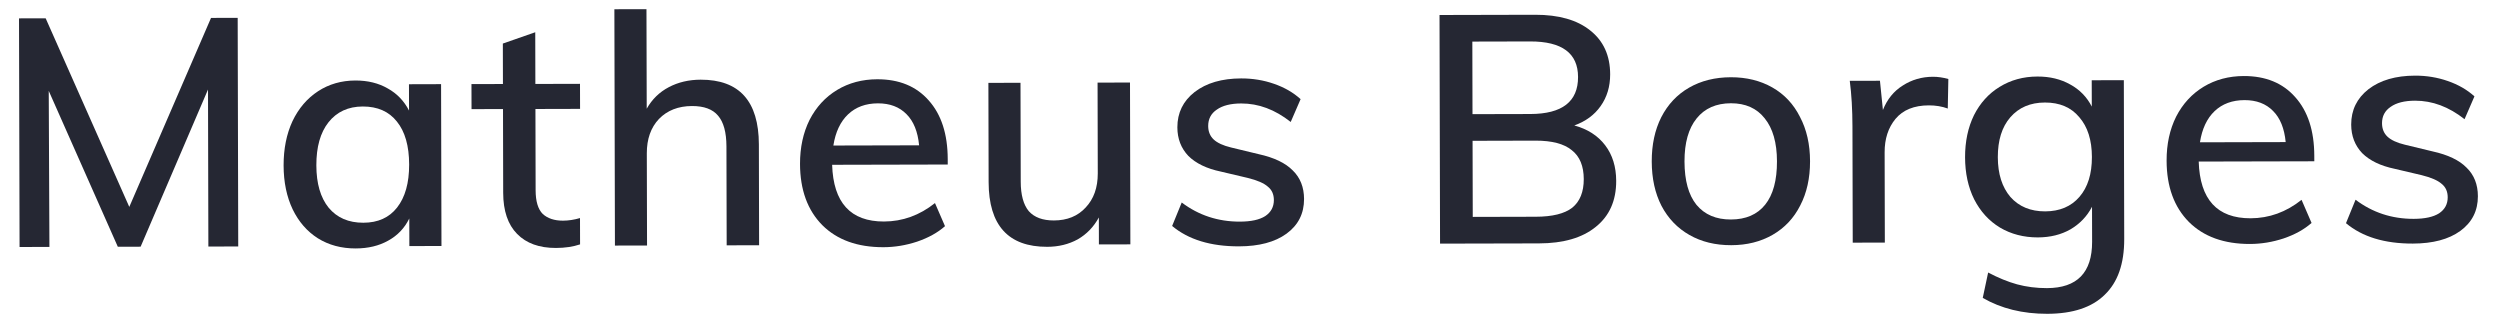 <svg width="109" height="14" viewBox="0 0 109 14" fill="none" xmlns="http://www.w3.org/2000/svg">
<path d="M10.363 0.778L10.387 10.746L9.085 10.749L9.069 3.903L6.131 10.756L5.137 10.759L2.125 3.962L2.155 10.766L0.853 10.769L0.829 0.801L1.991 0.798L5.637 9.021L9.201 0.781L10.363 0.778Z" fill="#252733"/>
<path d="M19.231 3.669L19.248 10.725L17.848 10.729L17.845 9.525C17.641 9.945 17.333 10.268 16.923 10.493C16.522 10.718 16.051 10.831 15.51 10.832C14.885 10.834 14.334 10.685 13.857 10.388C13.389 10.09 13.025 9.671 12.762 9.131C12.499 8.581 12.367 7.942 12.365 7.214C12.364 6.486 12.493 5.841 12.753 5.281C13.022 4.72 13.395 4.285 13.87 3.976C14.345 3.667 14.886 3.512 15.493 3.51C16.034 3.509 16.506 3.624 16.907 3.857C17.309 4.08 17.618 4.401 17.834 4.821L17.831 3.673L19.231 3.669ZM15.843 9.711C16.478 9.71 16.968 9.489 17.312 9.05C17.665 8.601 17.841 7.975 17.839 7.173C17.837 6.361 17.659 5.736 17.303 5.298C16.956 4.86 16.461 4.642 15.817 4.643C15.183 4.645 14.684 4.875 14.321 5.333C13.967 5.782 13.791 6.407 13.793 7.21C13.795 8.003 13.974 8.619 14.33 9.057C14.695 9.495 15.199 9.713 15.843 9.711Z" fill="#252733"/>
<path d="M23.345 4.752L23.353 8.294C23.354 8.779 23.458 9.124 23.664 9.329C23.879 9.524 24.173 9.622 24.546 9.621C24.789 9.62 25.036 9.582 25.288 9.507L25.291 10.655C24.983 10.758 24.633 10.81 24.241 10.811C23.513 10.813 22.948 10.609 22.546 10.199C22.143 9.79 21.941 9.193 21.939 8.409L21.931 4.755L20.559 4.758L20.556 3.666L21.928 3.663L21.924 1.899L23.337 1.406L23.342 3.66L25.288 3.655L25.291 4.747L23.345 4.752Z" fill="#252733"/>
<path d="M30.546 3.474C32.235 3.47 33.082 4.411 33.087 6.296L33.097 10.693L31.683 10.696L31.673 6.384C31.671 5.768 31.549 5.32 31.305 5.041C31.072 4.761 30.693 4.622 30.171 4.623C29.573 4.625 29.093 4.813 28.73 5.187C28.376 5.561 28.2 6.061 28.201 6.686L28.211 10.704L26.811 10.707L26.787 0.403L28.186 0.4L28.197 4.74C28.429 4.329 28.75 4.015 29.161 3.8C29.571 3.584 30.032 3.476 30.546 3.474Z" fill="#252733"/>
<path d="M41.321 7.173L36.281 7.185C36.332 8.837 37.085 9.661 38.541 9.658C39.353 9.656 40.095 9.388 40.765 8.854L41.202 9.861C40.885 10.142 40.48 10.367 39.985 10.536C39.5 10.696 39.011 10.777 38.516 10.778C37.387 10.78 36.499 10.46 35.854 9.818C35.208 9.166 34.884 8.276 34.881 7.146C34.88 6.428 35.018 5.788 35.297 5.227C35.585 4.667 35.985 4.232 36.498 3.922C37.01 3.613 37.593 3.458 38.247 3.456C39.199 3.454 39.946 3.76 40.489 4.375C41.041 4.99 41.318 5.843 41.321 6.935L41.321 7.173ZM38.277 4.506C37.745 4.507 37.312 4.667 36.976 4.985C36.641 5.303 36.427 5.757 36.335 6.345L40.073 6.336C40.016 5.739 39.833 5.287 39.524 4.979C39.215 4.663 38.8 4.505 38.277 4.506Z" fill="#252733"/>
<path d="M49.268 3.598L49.284 10.654L47.912 10.657L47.91 9.481C47.686 9.893 47.379 10.211 46.988 10.436C46.596 10.651 46.153 10.76 45.658 10.761C43.96 10.765 43.108 9.824 43.104 7.939L43.094 3.613L44.494 3.61L44.504 7.921C44.505 8.5 44.623 8.929 44.857 9.209C45.1 9.479 45.464 9.613 45.95 9.612C46.528 9.611 46.99 9.423 47.334 9.049C47.688 8.675 47.864 8.18 47.863 7.564L47.854 3.602L49.268 3.598Z" fill="#252733"/>
<path d="M54.02 10.741C52.788 10.744 51.816 10.447 51.105 9.852L51.523 8.829C52.262 9.387 53.107 9.665 54.059 9.663C54.544 9.662 54.913 9.582 55.164 9.422C55.416 9.254 55.541 9.02 55.541 8.721C55.54 8.469 55.451 8.274 55.273 8.134C55.105 7.985 54.815 7.86 54.404 7.758L53.228 7.481C52.612 7.352 52.14 7.124 51.812 6.798C51.494 6.463 51.334 6.048 51.333 5.553C51.332 4.919 51.583 4.405 52.086 4.012C52.598 3.618 53.274 3.421 54.114 3.419C54.618 3.418 55.094 3.496 55.543 3.653C56.001 3.811 56.388 4.034 56.706 4.323L56.275 5.318C55.592 4.778 54.873 4.509 54.117 4.511C53.66 4.512 53.305 4.601 53.053 4.779C52.802 4.948 52.676 5.186 52.677 5.494C52.678 5.737 52.758 5.933 52.917 6.082C53.076 6.231 53.328 6.347 53.673 6.43L54.878 6.721C55.55 6.869 56.046 7.106 56.364 7.431C56.691 7.748 56.855 8.163 56.857 8.676C56.858 9.311 56.603 9.816 56.09 10.19C55.587 10.555 54.897 10.739 54.02 10.741Z" fill="#252733"/>
<path d="M68.64 5.47C69.219 5.628 69.668 5.916 69.986 6.335C70.305 6.754 70.465 7.272 70.466 7.888C70.468 8.747 70.171 9.415 69.575 9.892C68.988 10.37 68.162 10.61 67.098 10.612L62.786 10.622L62.763 0.654L66.935 0.644C67.962 0.642 68.76 0.869 69.33 1.325C69.91 1.781 70.201 2.419 70.203 3.241C70.204 3.773 70.065 4.235 69.786 4.628C69.516 5.011 69.135 5.292 68.64 5.47ZM64.201 4.977L66.721 4.971C68.112 4.968 68.806 4.429 68.803 3.356C68.801 2.32 68.104 1.804 66.714 1.807L64.194 1.813L64.201 4.977ZM66.956 9.45C67.684 9.449 68.215 9.317 68.551 9.055C68.886 8.783 69.053 8.367 69.052 7.807C69.05 7.238 68.877 6.819 68.531 6.549C68.194 6.269 67.666 6.131 66.948 6.132L64.204 6.139L64.212 9.457L66.956 9.45Z" fill="#252733"/>
<path d="M75.483 10.69C74.792 10.692 74.185 10.544 73.662 10.246C73.138 9.949 72.731 9.525 72.441 8.975C72.159 8.425 72.018 7.782 72.016 7.044C72.014 6.307 72.153 5.663 72.431 5.111C72.719 4.551 73.124 4.12 73.646 3.821C74.168 3.521 74.775 3.37 75.465 3.368C76.147 3.367 76.749 3.515 77.272 3.812C77.796 4.109 78.198 4.538 78.479 5.097C78.77 5.647 78.916 6.291 78.918 7.028C78.92 7.765 78.776 8.41 78.489 8.961C78.21 9.512 77.809 9.938 77.287 10.238C76.766 10.538 76.164 10.689 75.483 10.69ZM75.466 9.57C76.119 9.569 76.618 9.353 76.962 8.923C77.307 8.493 77.478 7.862 77.476 7.032C77.474 6.22 77.295 5.595 76.939 5.157C76.593 4.719 76.103 4.501 75.468 4.502C74.824 4.504 74.325 4.724 73.972 5.164C73.618 5.603 73.442 6.229 73.444 7.041C73.446 7.872 73.62 8.501 73.966 8.93C74.322 9.358 74.822 9.572 75.466 9.57Z" fill="#252733"/>
<path d="M84.276 3.347C84.491 3.347 84.715 3.379 84.948 3.444L84.923 4.732C84.671 4.639 84.396 4.593 84.097 4.594C83.453 4.595 82.968 4.793 82.642 5.185C82.326 5.569 82.168 6.054 82.17 6.642L82.179 10.576L80.779 10.58L80.767 5.512C80.765 4.774 80.727 4.112 80.65 3.524L81.966 3.521L82.095 4.795C82.281 4.327 82.57 3.972 82.961 3.729C83.352 3.476 83.791 3.349 84.276 3.347Z" fill="#252733"/>
<path d="M92.599 3.496L92.616 10.426C92.618 11.499 92.335 12.307 91.767 12.85C91.209 13.402 90.374 13.679 89.263 13.682C88.19 13.684 87.251 13.453 86.448 12.988L86.683 11.882C87.122 12.114 87.543 12.286 87.944 12.397C88.355 12.508 88.789 12.563 89.247 12.562C90.563 12.559 91.219 11.885 91.216 10.541L91.212 9.015C90.999 9.426 90.687 9.754 90.277 9.997C89.867 10.232 89.391 10.349 88.85 10.351C88.234 10.352 87.683 10.209 87.197 9.921C86.72 9.632 86.346 9.223 86.074 8.691C85.811 8.16 85.679 7.549 85.677 6.858C85.676 6.167 85.805 5.556 86.065 5.023C86.334 4.491 86.707 4.079 87.182 3.789C87.667 3.489 88.217 3.338 88.833 3.337C89.374 3.335 89.851 3.451 90.262 3.683C90.673 3.906 90.986 4.228 91.202 4.647L91.199 3.499L92.599 3.496ZM89.169 9.216C89.803 9.214 90.302 9.003 90.665 8.582C91.028 8.161 91.209 7.582 91.207 6.845C91.206 6.108 91.022 5.529 90.657 5.11C90.302 4.682 89.802 4.468 89.158 4.47C88.523 4.471 88.019 4.687 87.647 5.117C87.284 5.538 87.103 6.117 87.105 6.855C87.107 7.583 87.29 8.161 87.655 8.589C88.03 9.009 88.534 9.217 89.169 9.216Z" fill="#252733"/>
<path d="M100.904 7.032L95.864 7.044C95.914 8.696 96.668 9.52 98.124 9.517C98.936 9.515 99.677 9.247 100.348 8.713L100.784 9.72C100.467 10.001 100.062 10.226 99.568 10.395C99.083 10.555 98.593 10.636 98.098 10.637C96.969 10.639 96.081 10.319 95.436 9.677C94.79 9.025 94.466 8.135 94.464 7.005C94.462 6.287 94.6 5.647 94.879 5.086C95.167 4.526 95.567 4.091 96.08 3.781C96.593 3.472 97.175 3.317 97.829 3.315C98.781 3.313 99.528 3.619 100.071 4.234C100.623 4.849 100.901 5.702 100.903 6.794L100.904 7.032ZM97.859 4.365C97.327 4.367 96.894 4.526 96.558 4.844C96.223 5.162 96.01 5.616 95.918 6.204L99.656 6.195C99.598 5.598 99.415 5.146 99.106 4.838C98.798 4.522 98.382 4.364 97.859 4.365Z" fill="#252733"/>
<path d="M105.199 10.62C103.967 10.623 102.995 10.326 102.285 9.731L102.702 8.708C103.441 9.266 104.286 9.544 105.238 9.542C105.724 9.541 106.092 9.46 106.344 9.301C106.595 9.133 106.721 8.899 106.72 8.6C106.719 8.348 106.63 8.153 106.453 8.013C106.284 7.864 105.995 7.739 105.584 7.637L104.407 7.36C103.791 7.231 103.319 7.003 102.991 6.677C102.673 6.342 102.514 5.927 102.512 5.432C102.511 4.798 102.762 4.284 103.265 3.89C103.777 3.497 104.453 3.3 105.293 3.298C105.797 3.296 106.274 3.375 106.722 3.532C107.18 3.69 107.568 3.913 107.886 4.202L107.454 5.197C106.771 4.657 106.052 4.388 105.296 4.39C104.839 4.391 104.484 4.48 104.233 4.658C103.981 4.827 103.856 5.065 103.856 5.373C103.857 5.616 103.937 5.812 104.096 5.961C104.255 6.109 104.507 6.226 104.853 6.309L106.057 6.6C106.73 6.748 107.225 6.984 107.543 7.31C107.87 7.627 108.035 8.042 108.036 8.555C108.037 9.19 107.782 9.694 107.269 10.069C106.766 10.434 106.076 10.618 105.199 10.62Z" fill="#252733"/>
</svg>
